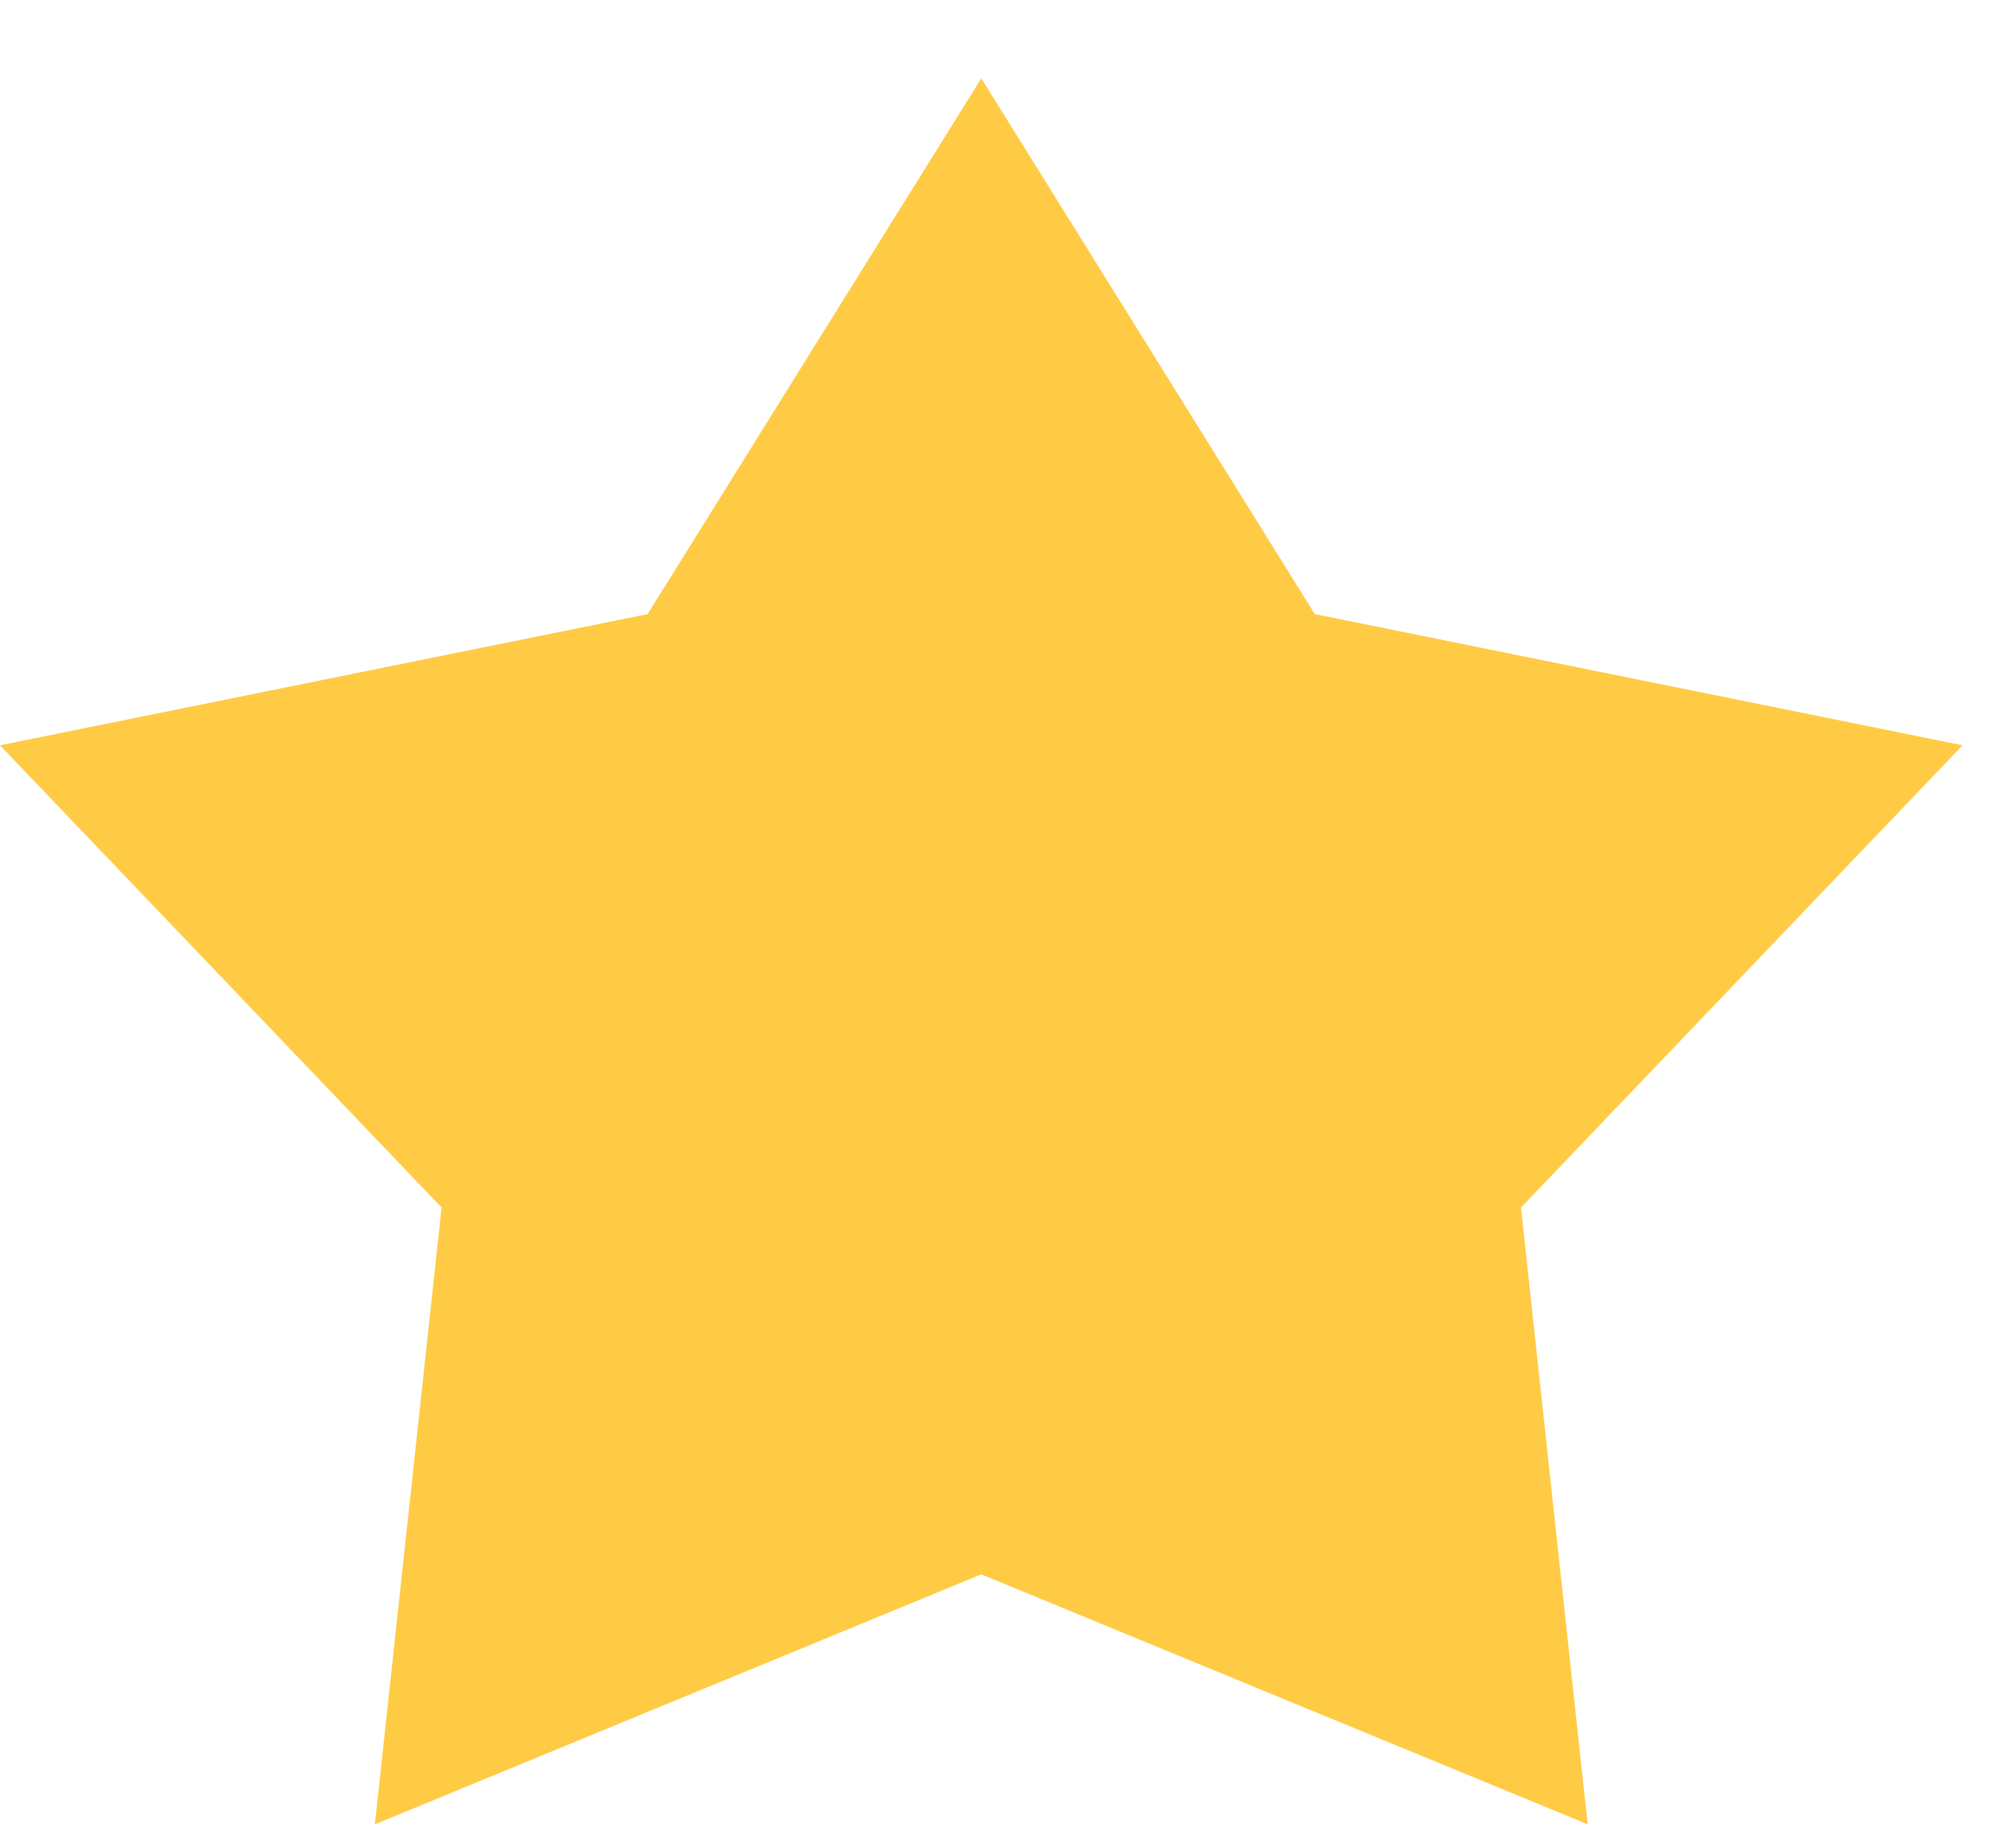 <svg width="14" height="13" viewBox="0 0 14 13" fill="none" xmlns="http://www.w3.org/2000/svg">
<path d="M6.9 0.551L9.245 4.319L13.8 5.242L10.695 8.493L11.164 12.831L6.9 11.073L2.636 12.831L3.105 8.493L0 5.242L4.554 4.319L6.9 0.551Z" fill="#FFCB45"/>
</svg>

